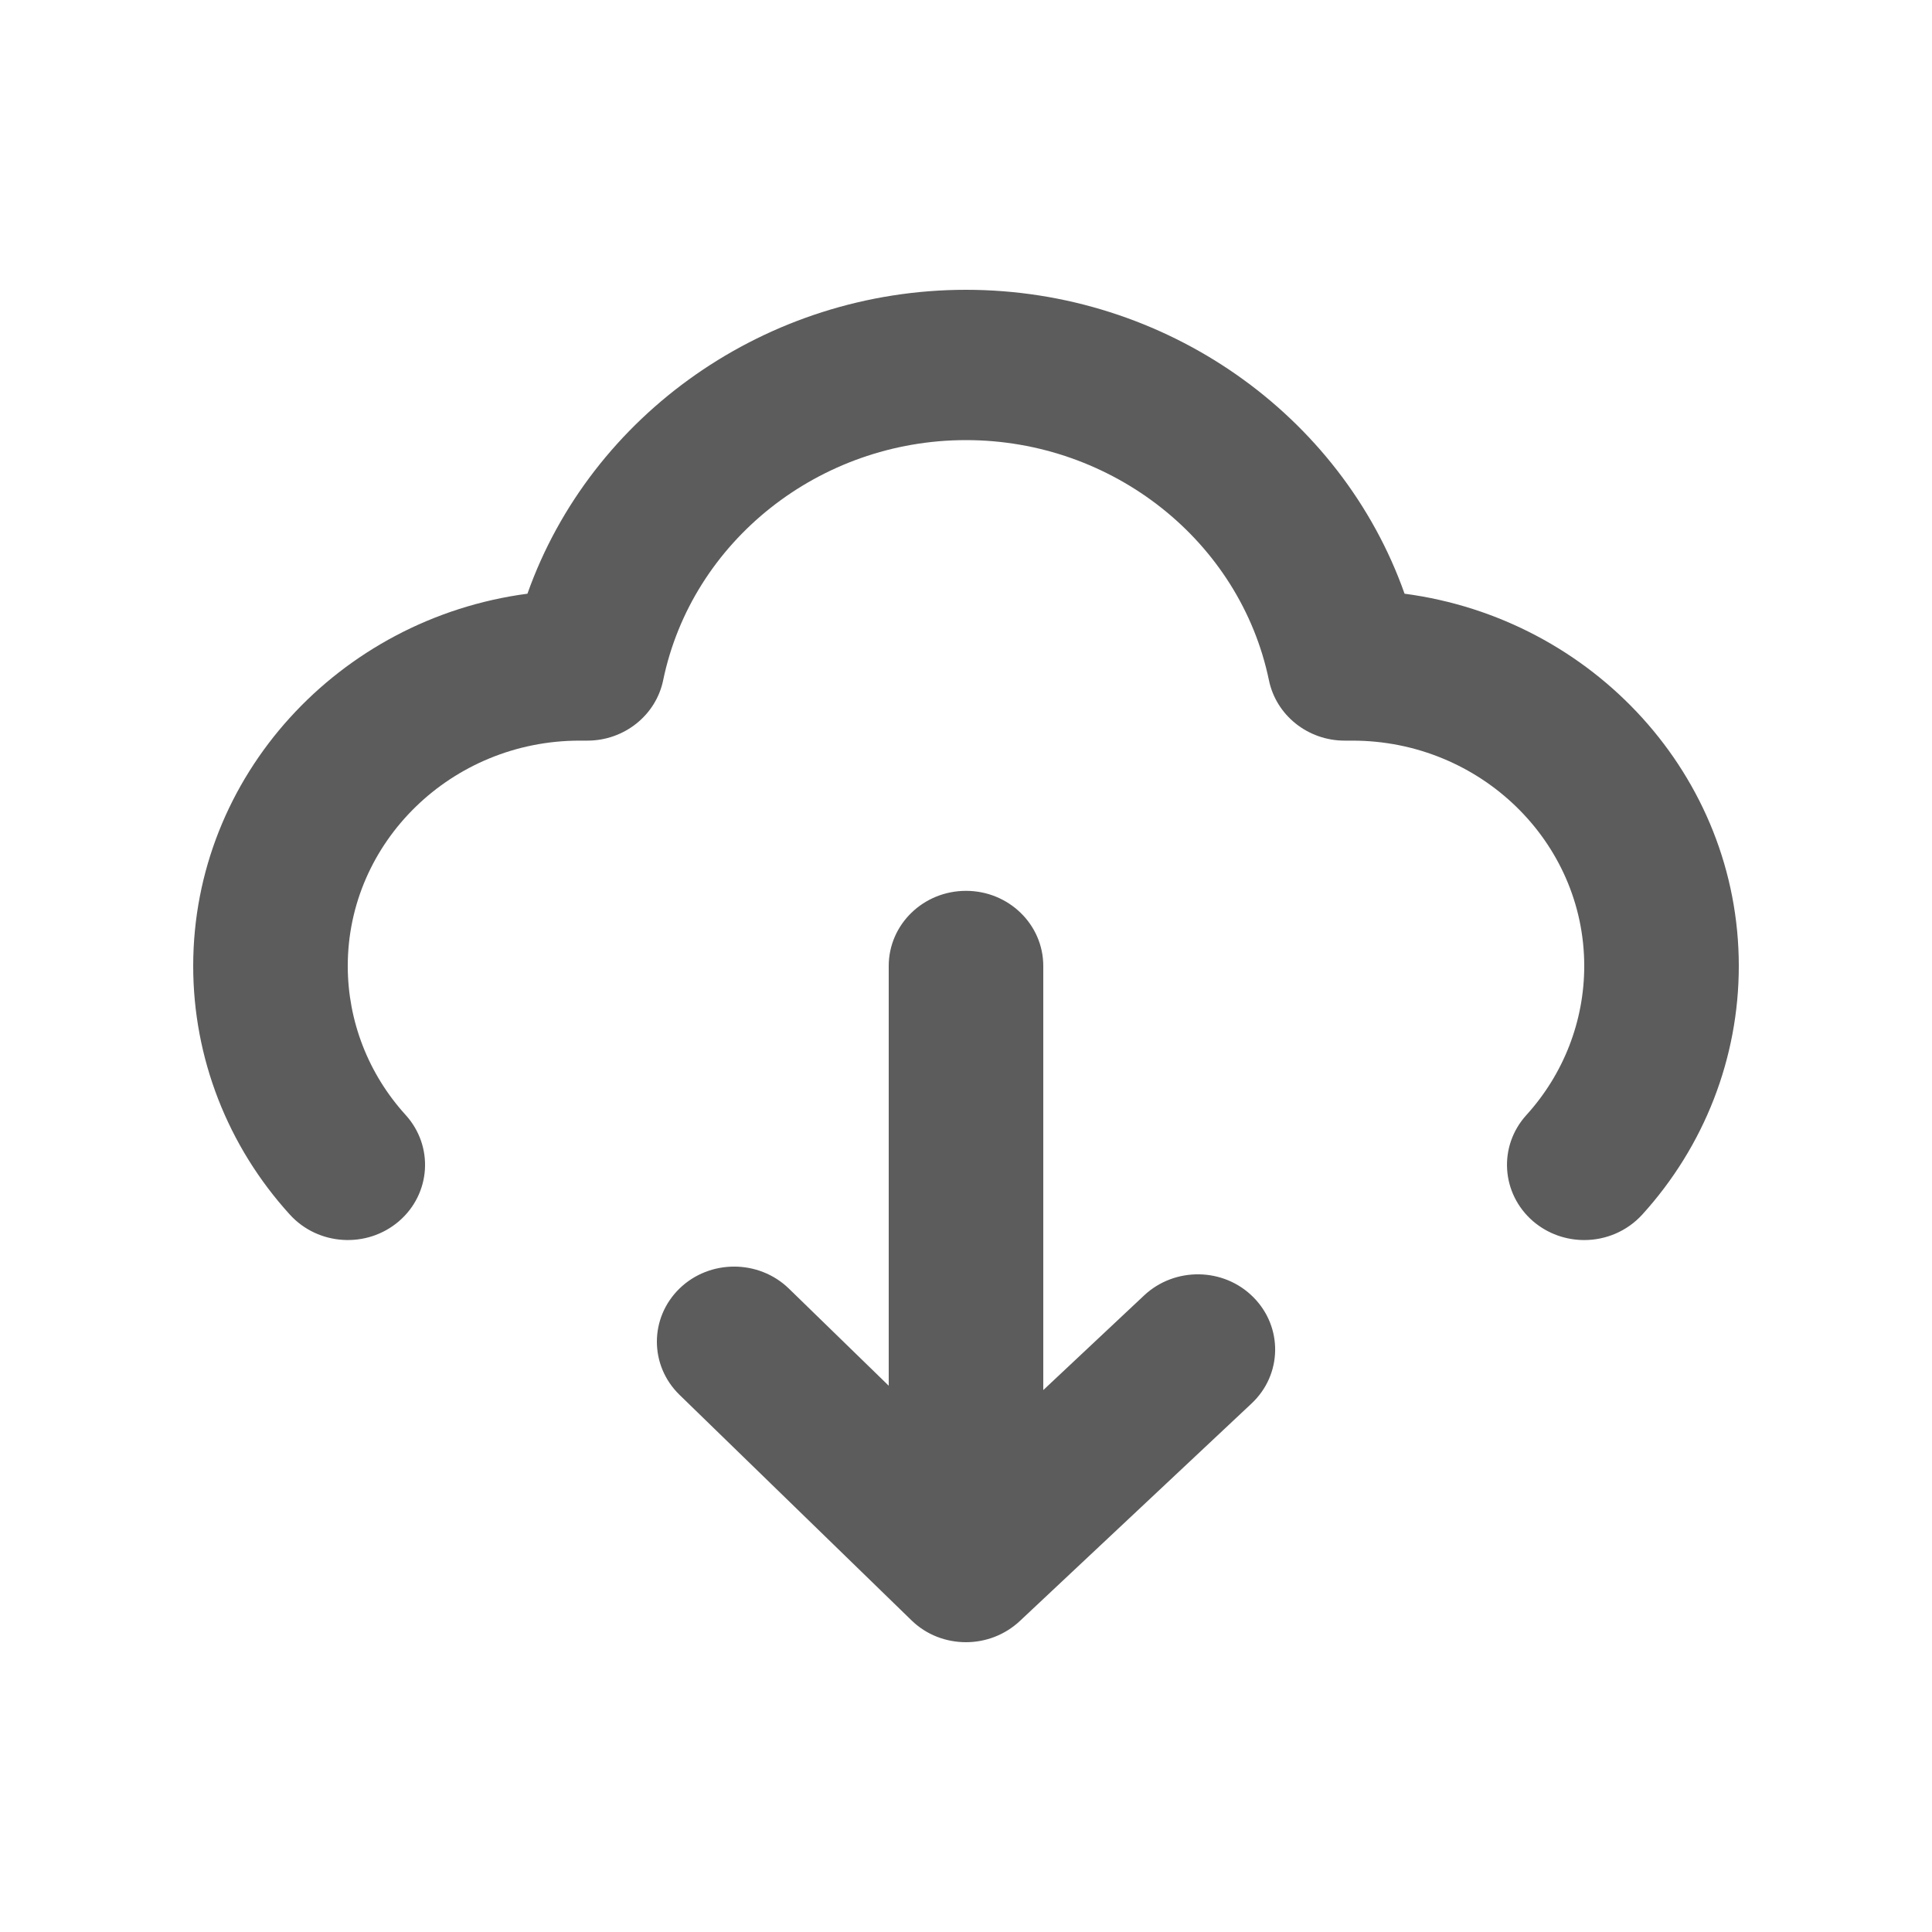 <svg width="20" height="20" viewBox="0 0 20 20" fill="none" xmlns="http://www.w3.org/2000/svg">
<path fill-rule="evenodd" clip-rule="evenodd" d="M10 3C12.065 3 13.884 4.292 14.54 6.146C16.491 6.404 18 8.034 18 10C18 10.95 17.645 11.864 17 12.574C16.842 12.747 16.622 12.837 16.4 12.837C16.212 12.837 16.023 12.773 15.87 12.642C15.54 12.357 15.508 11.866 15.801 11.543C16.187 11.118 16.4 10.569 16.4 10C16.4 8.714 15.323 7.667 14 7.667H13.92C13.539 7.667 13.211 7.405 13.136 7.042C12.837 5.602 11.518 4.556 10 4.556C8.482 4.556 7.163 5.602 6.865 7.042C6.79 7.405 6.461 7.667 6.08 7.667H6C4.677 7.667 3.6 8.714 3.6 10C3.6 10.569 3.813 11.118 4.2 11.543C4.492 11.866 4.461 12.357 4.13 12.642C3.798 12.927 3.293 12.895 3.001 12.574C2.355 11.864 2 10.95 2 10C2 8.034 3.509 6.404 5.46 6.146C6.117 4.292 7.936 3 10 3ZM10.8 14.39L11.844 13.41C12.162 13.112 12.669 13.12 12.975 13.429C13.283 13.739 13.274 14.231 12.956 14.529L10.556 16.782C10.4 16.927 10.2 17 10 17C9.795 17 9.59 16.925 9.434 16.772L7.034 14.439C6.722 14.135 6.722 13.643 7.034 13.339C7.346 13.036 7.853 13.036 8.166 13.339L9.2 14.345V10C9.2 9.57 9.558 9.222 10 9.222C10.442 9.222 10.8 9.57 10.8 10V14.39Z" fill="#5C5C5C"/>
</svg>
